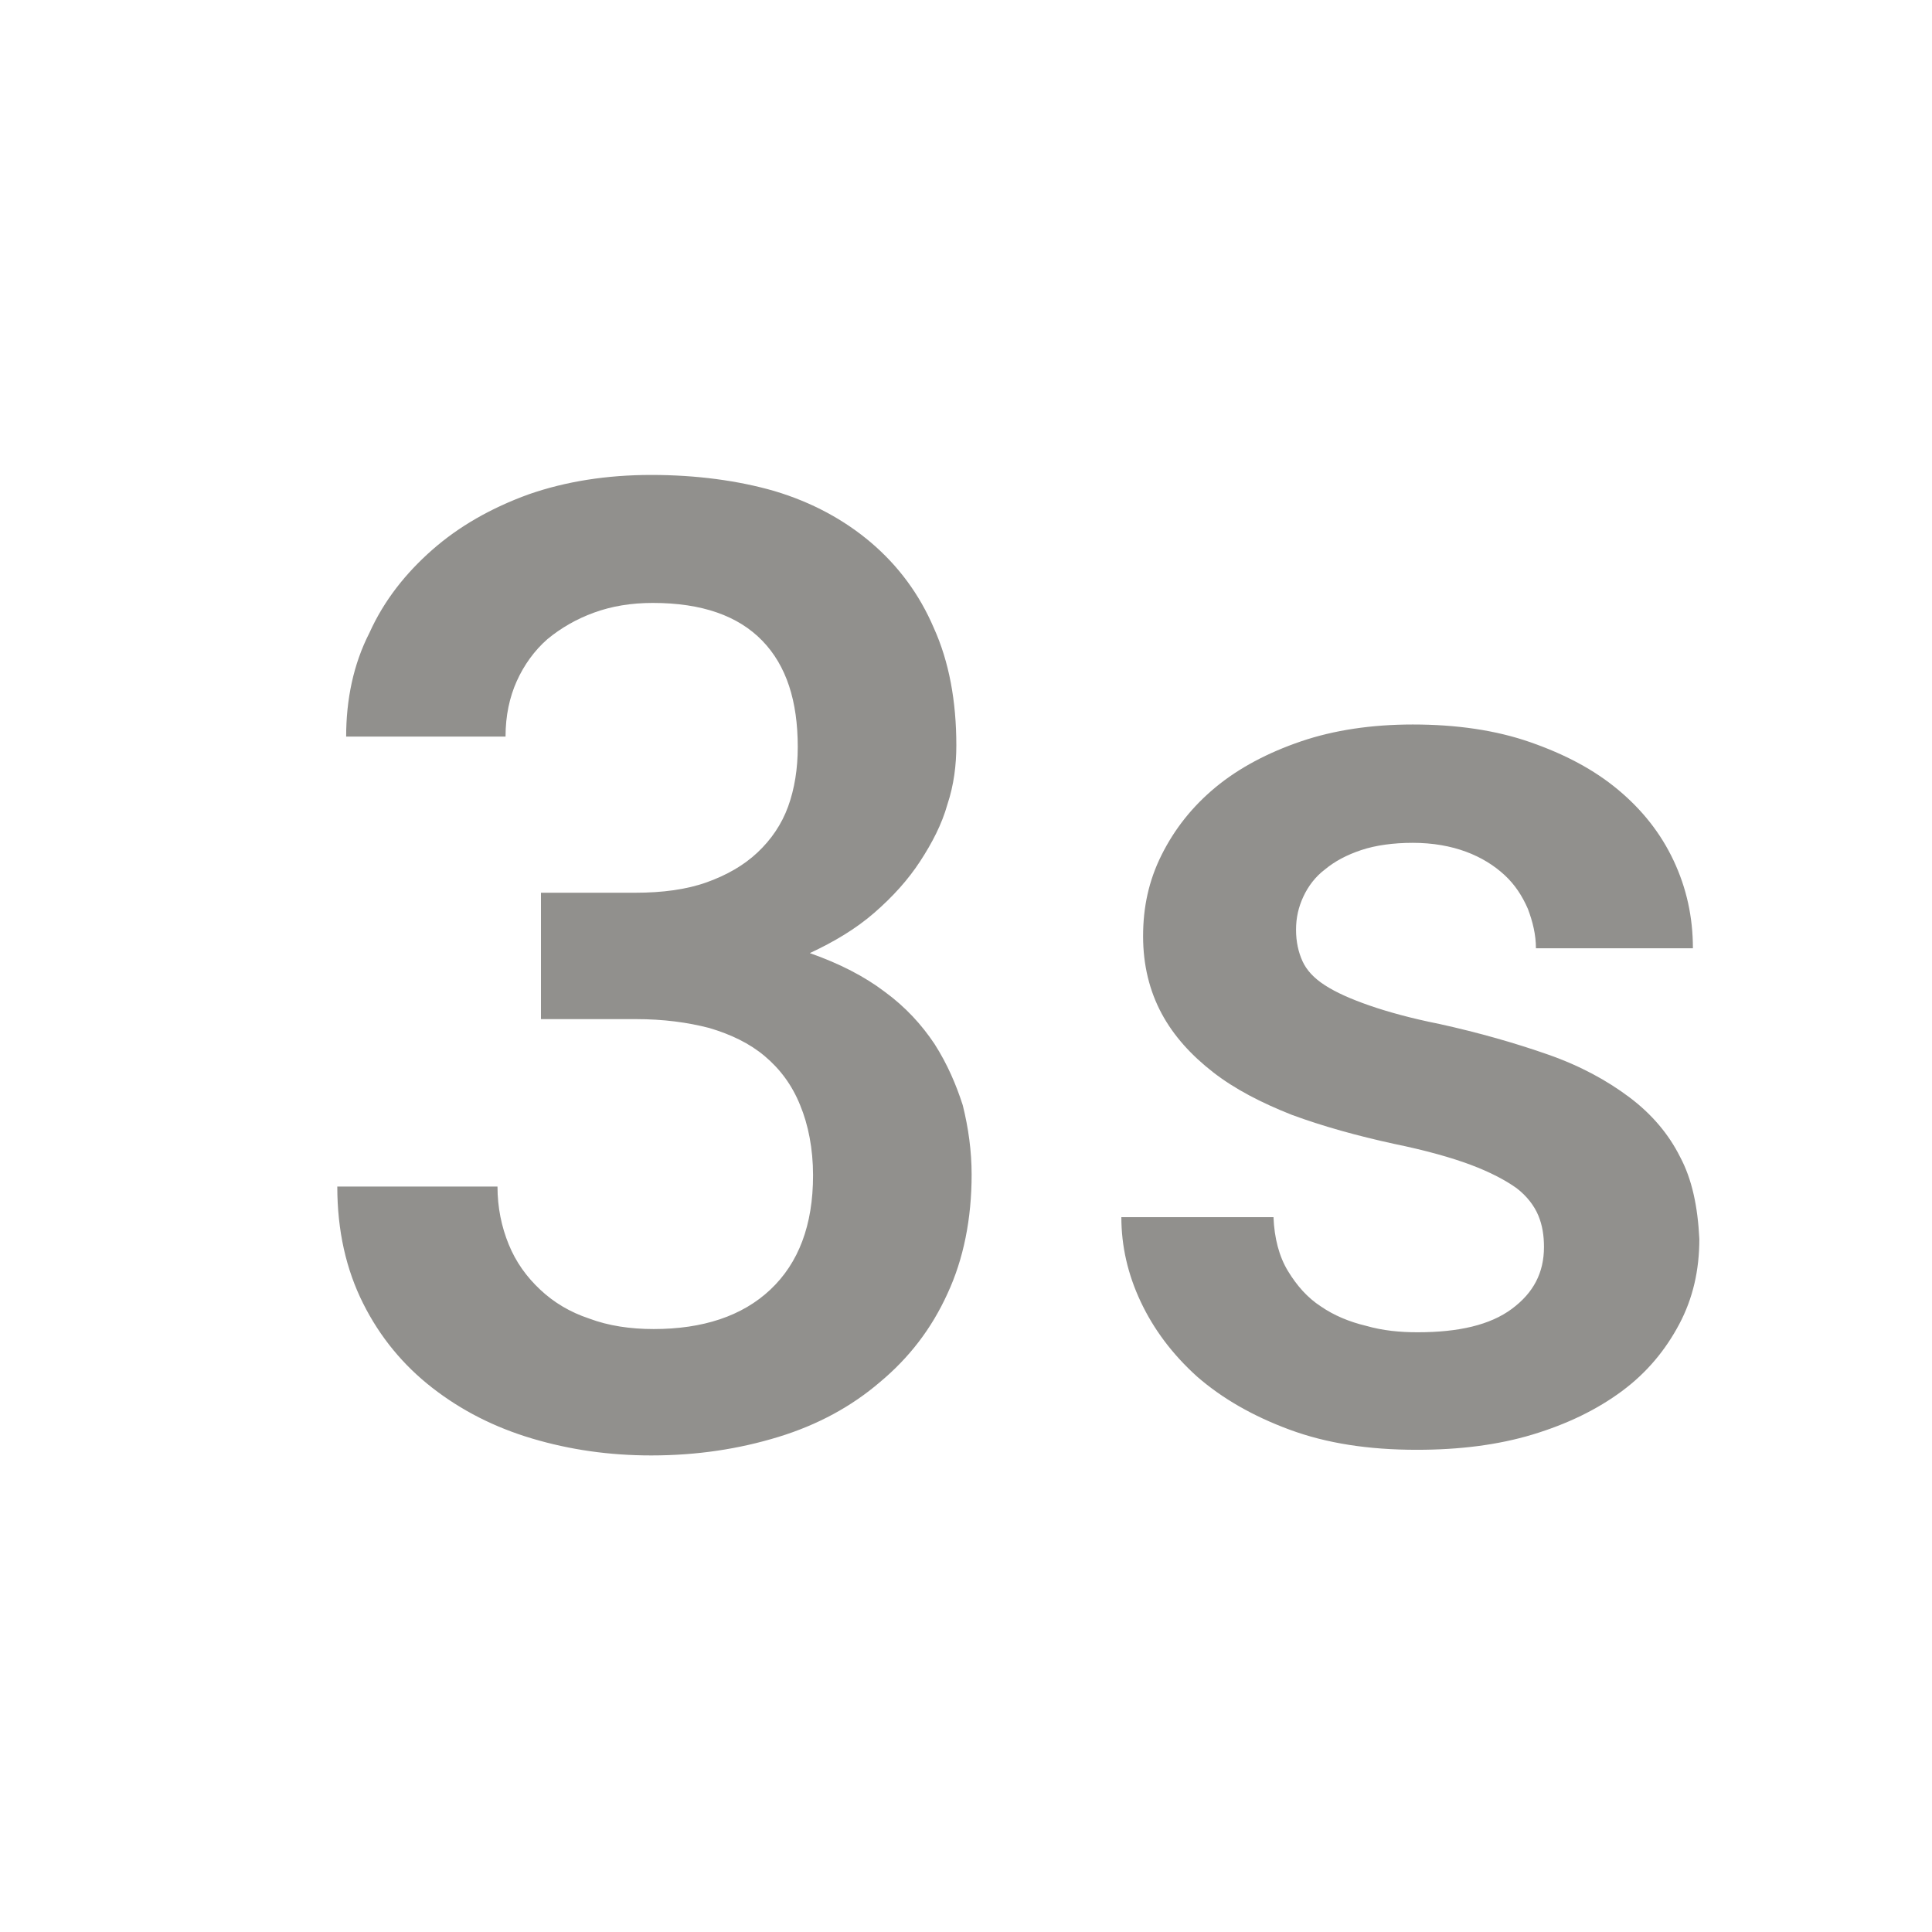 <!-- Generated by IcoMoon.io -->
<svg version="1.1" xmlns="http://www.w3.org/2000/svg" width="280" height="280" viewBox="0 0 280 280">
<title>mt-timer_3</title>
<path fill="#91908d" d="M135.449 151.315c-1.867-2.8-4.2-5.367-7.233-7.583-2.917-2.217-6.533-4.083-10.85-5.6 3.5-1.633 6.65-3.5 9.333-5.833s4.9-4.783 6.65-7.467c1.75-2.683 3.15-5.367 3.967-8.283 0.933-2.8 1.283-5.717 1.283-8.517 0-6.417-1.050-12.133-3.267-17.033-2.1-4.9-5.133-8.983-9.1-12.367-3.85-3.267-8.517-5.833-13.999-7.467-5.25-1.517-11.317-2.333-17.85-2.333-6.417 0-12.367 0.933-17.733 2.8-5.483 1.983-10.15 4.667-14 8.050s-7 7.35-9.1 12.017c-2.333 4.55-3.383 9.683-3.383 15.050h23.1c0-3.033 0.583-5.717 1.633-8.050s2.567-4.433 4.433-6.067c1.983-1.633 4.2-2.917 6.767-3.85s5.367-1.4 8.517-1.4c7.117 0 12.367 1.867 15.867 5.483s5.133 8.75 5.133 15.4c0 3.15-0.467 6.067-1.4 8.633s-2.45 4.783-4.433 6.65c-1.983 1.867-4.433 3.267-7.35 4.317s-6.417 1.517-10.383 1.517h-13.65v18.317h13.767c3.967 0 7.467 0.467 10.617 1.283 3.15 0.933 5.833 2.217 8.050 4.083s3.967 4.2 5.133 7.117c1.166 2.8 1.866 6.3 1.866 10.15 0 7.233-2.099 12.717-6.183 16.567s-9.8 5.717-16.917 5.717c-3.383 0-6.533-0.467-9.333-1.517-2.8-0.933-5.133-2.333-7.117-4.2s-3.5-3.967-4.55-6.533c-1.050-2.567-1.633-5.367-1.633-8.4h-23.217c0 6.417 1.283 12.017 3.733 16.917s5.833 8.983 10.033 12.25c4.2 3.267 8.983 5.717 14.467 7.35s11.2 2.45 17.267 2.45c6.65 0 12.717-0.933 18.433-2.683s10.616-4.433 14.699-7.933c4.2-3.5 7.467-7.7 9.8-12.833 2.333-5.017 3.5-10.85 3.5-17.267 0-3.383-0.467-6.767-1.283-10.033-0.933-2.917-2.217-5.95-4.083-8.867v0zM243.482 167.649c-1.633-3.267-4.083-6.183-7.35-8.633s-7.117-4.55-11.783-6.183c-4.667-1.633-9.917-3.15-15.75-4.433-4.083-0.817-7.467-1.75-10.15-2.683s-4.783-1.867-6.417-2.917c-1.633-1.050-2.683-2.217-3.267-3.5s-0.933-2.8-0.933-4.55c0-1.75 0.35-3.267 1.050-4.783s1.75-2.917 3.15-3.967c1.4-1.167 3.15-2.1 5.25-2.8s4.667-1.050 7.467-1.050c2.917 0 5.483 0.467 7.7 1.283s4.083 1.983 5.6 3.383c1.517 1.4 2.567 3.033 3.383 4.9 0.7 1.867 1.167 3.733 1.167 5.717h22.75c0-4.55-0.933-8.75-2.8-12.717s-4.55-7.35-8.050-10.267c-3.5-2.917-7.7-5.133-12.717-6.883s-10.733-2.567-17.033-2.567c-5.95 0-11.433 0.817-16.217 2.45s-8.983 3.85-12.367 6.65c-3.383 2.8-5.95 6.067-7.817 9.8s-2.683 7.583-2.683 11.783c0 4.2 0.933 7.933 2.683 11.2s4.317 6.067 7.467 8.517c3.15 2.45 7 4.433 11.433 6.183 4.433 1.633 9.45 3.033 14.817 4.2 4.55 0.933 8.283 1.983 11.083 3.033s5.017 2.217 6.65 3.383c1.517 1.167 2.567 2.567 3.15 3.967s0.817 2.917 0.817 4.55c0 3.733-1.517 6.65-4.667 8.983s-7.7 3.383-13.65 3.383c-2.567 0-5.017-0.233-7.467-0.933-2.45-0.583-4.667-1.517-6.533-2.8-1.983-1.283-3.5-3.033-4.783-5.133s-1.983-4.783-2.1-7.817h-22.050c0 4.2 0.933 8.283 2.8 12.25s4.55 7.583 8.167 10.85c3.617 3.15 8.050 5.717 13.417 7.7s11.433 2.917 18.433 2.917c6.183 0 11.783-0.7 16.8-2.217s9.333-3.617 12.95-6.3c3.617-2.683 6.3-5.95 8.283-9.683s2.917-7.817 2.917-12.367c-0.233-4.667-1.050-8.633-2.8-11.9v0z"></path>
</svg>
